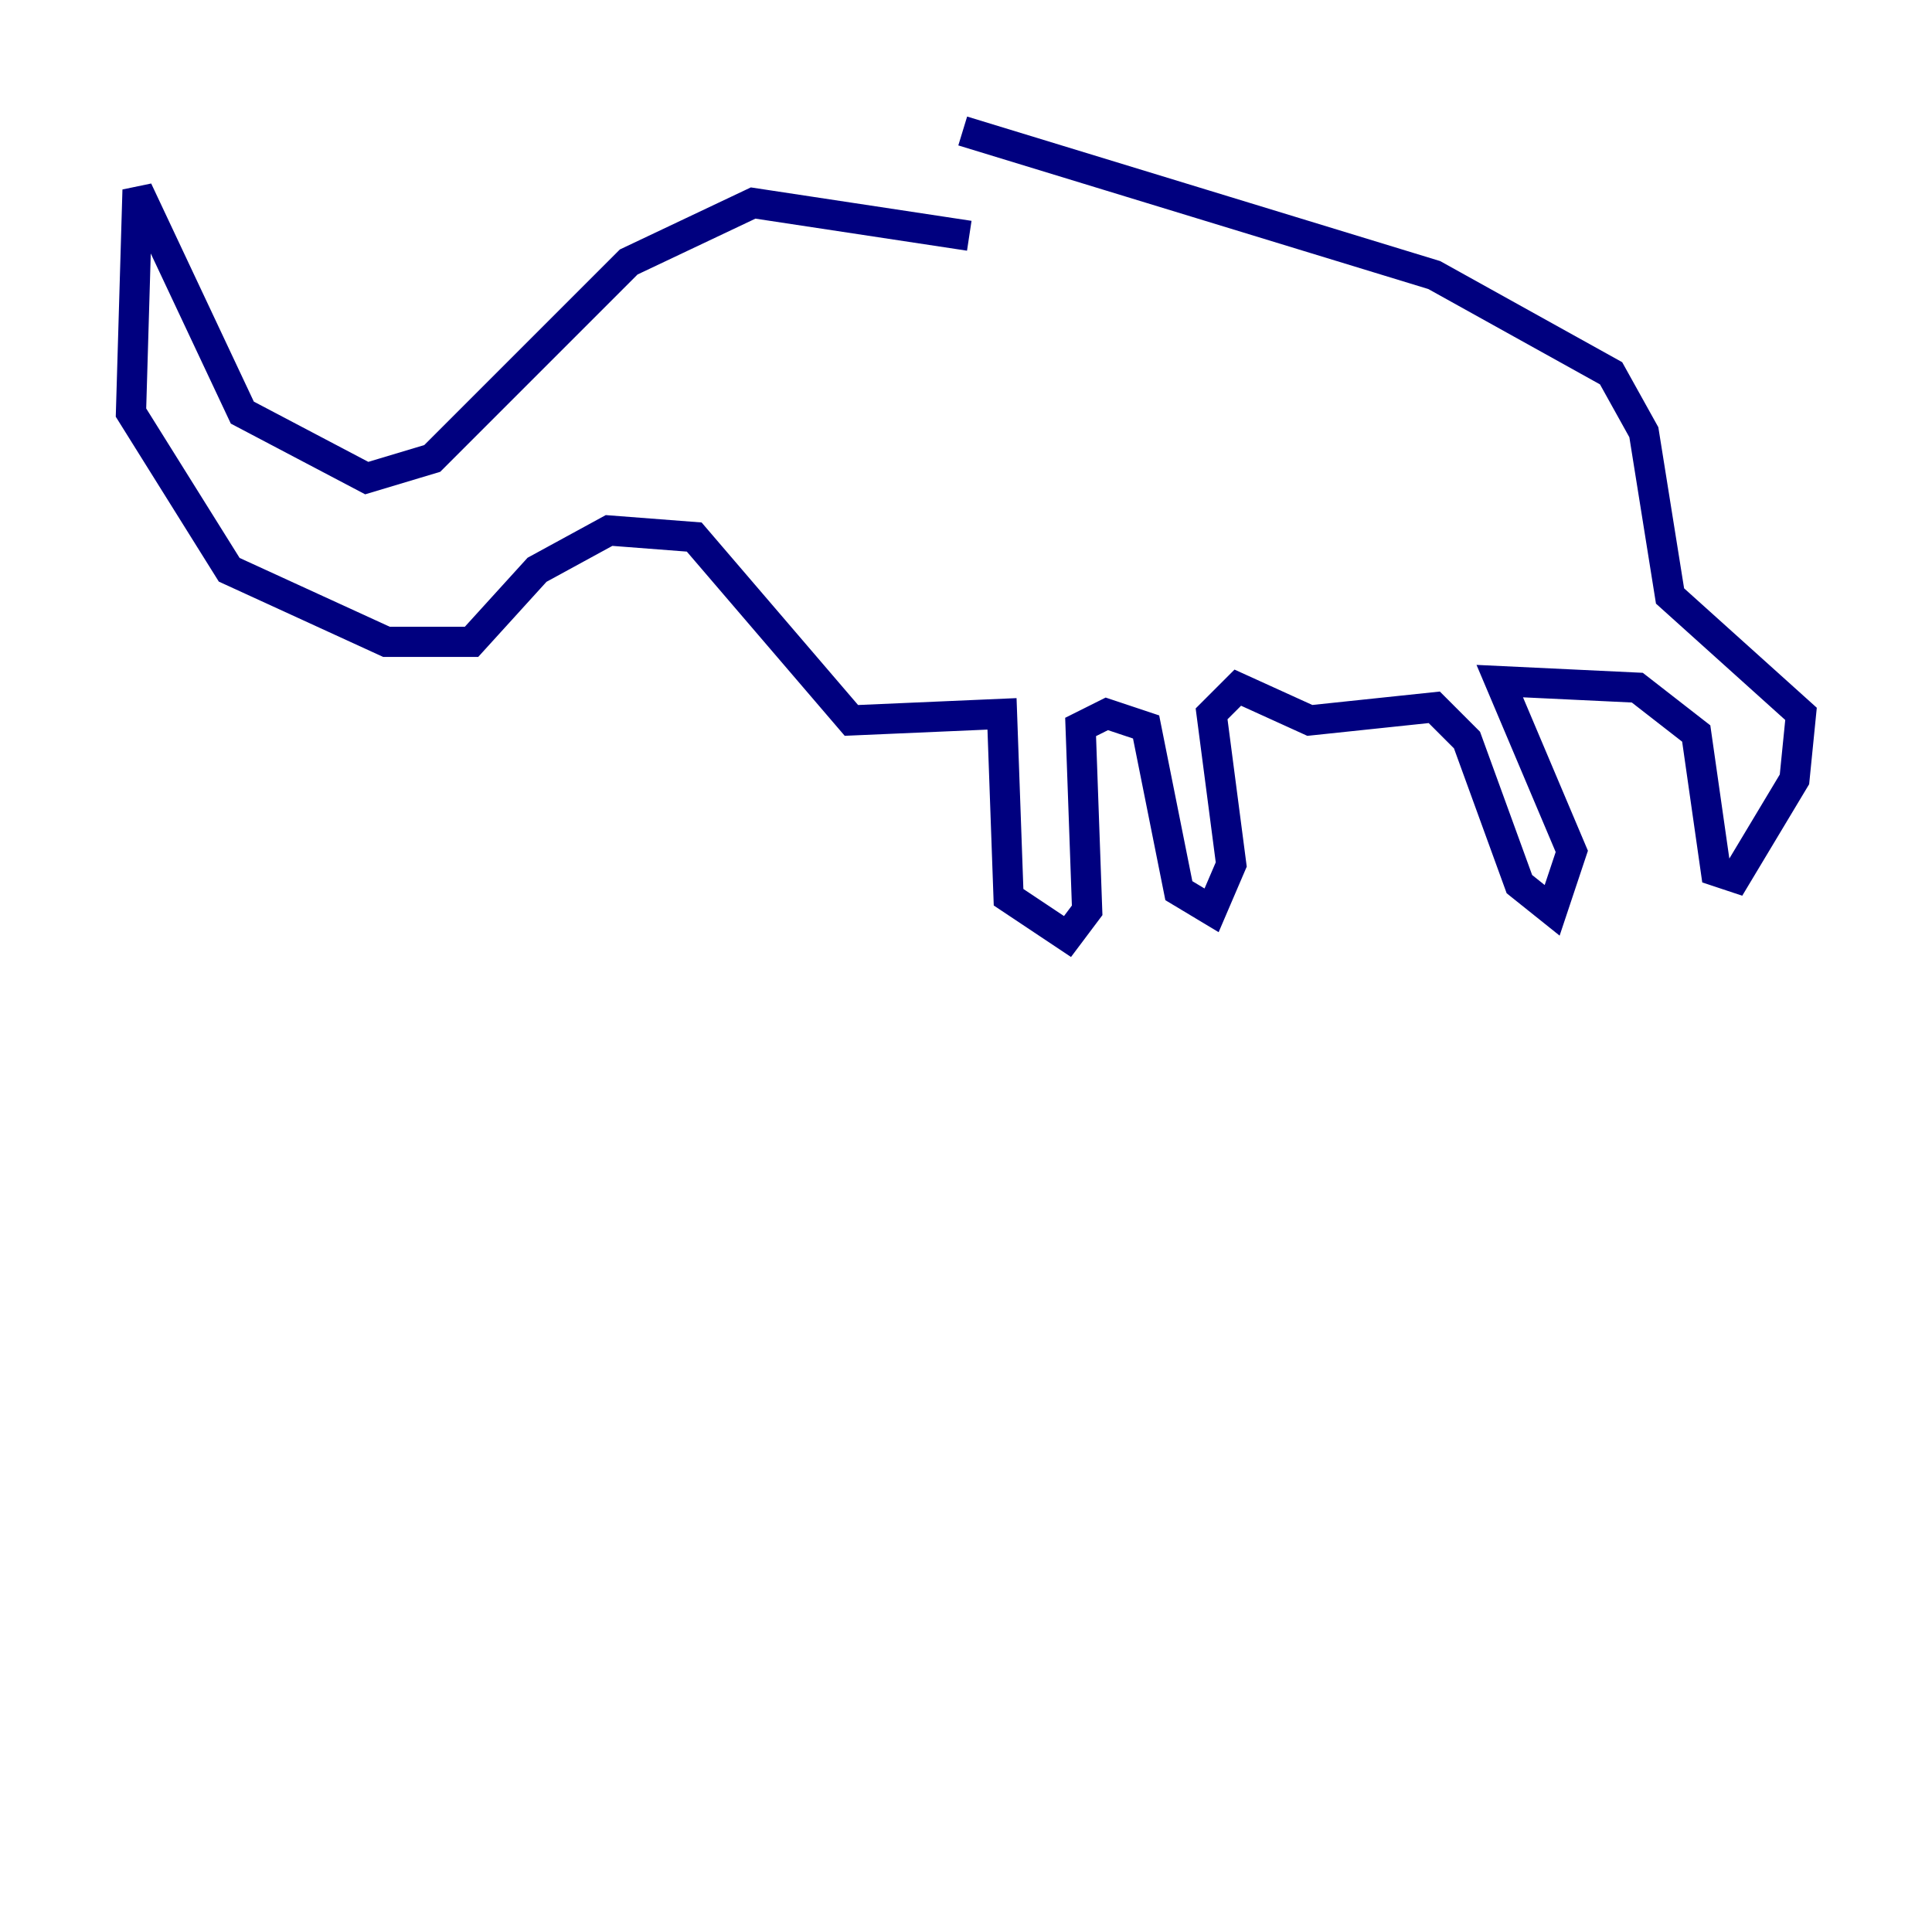 <?xml version="1.0" encoding="utf-8" ?>
<svg baseProfile="tiny" height="128" version="1.2" viewBox="0,0,128,128" width="128" xmlns="http://www.w3.org/2000/svg" xmlns:ev="http://www.w3.org/2001/xml-events" xmlns:xlink="http://www.w3.org/1999/xlink"><defs /><polyline fill="none" points="64.217,15.62 49.898,13.451 41.654,17.356 28.637,30.373 24.298,31.675 16.054,27.336 9.112,12.583 8.678,27.336 15.186,37.749 25.6,42.522 31.241,42.522 35.58,37.749 40.352,35.146 45.993,35.58 56.407,47.729 66.386,47.295 66.82,59.444 70.725,62.047 72.027,60.312 71.593,48.163 73.329,47.295 75.932,48.163 78.102,59.01 80.271,60.312 81.573,57.275 80.271,47.295 82.007,45.559 86.78,47.729 95.024,46.861 97.193,49.031 100.664,58.576 102.834,60.312 104.136,56.407 99.363,45.125 108.475,45.559 112.38,48.597 113.681,57.709 114.983,58.142 118.888,51.634 119.322,47.295 110.644,39.485 108.909,28.637 106.739,24.732 95.024,18.224 63.783,8.678" stroke="#00007f" stroke-width="2" /></svg>